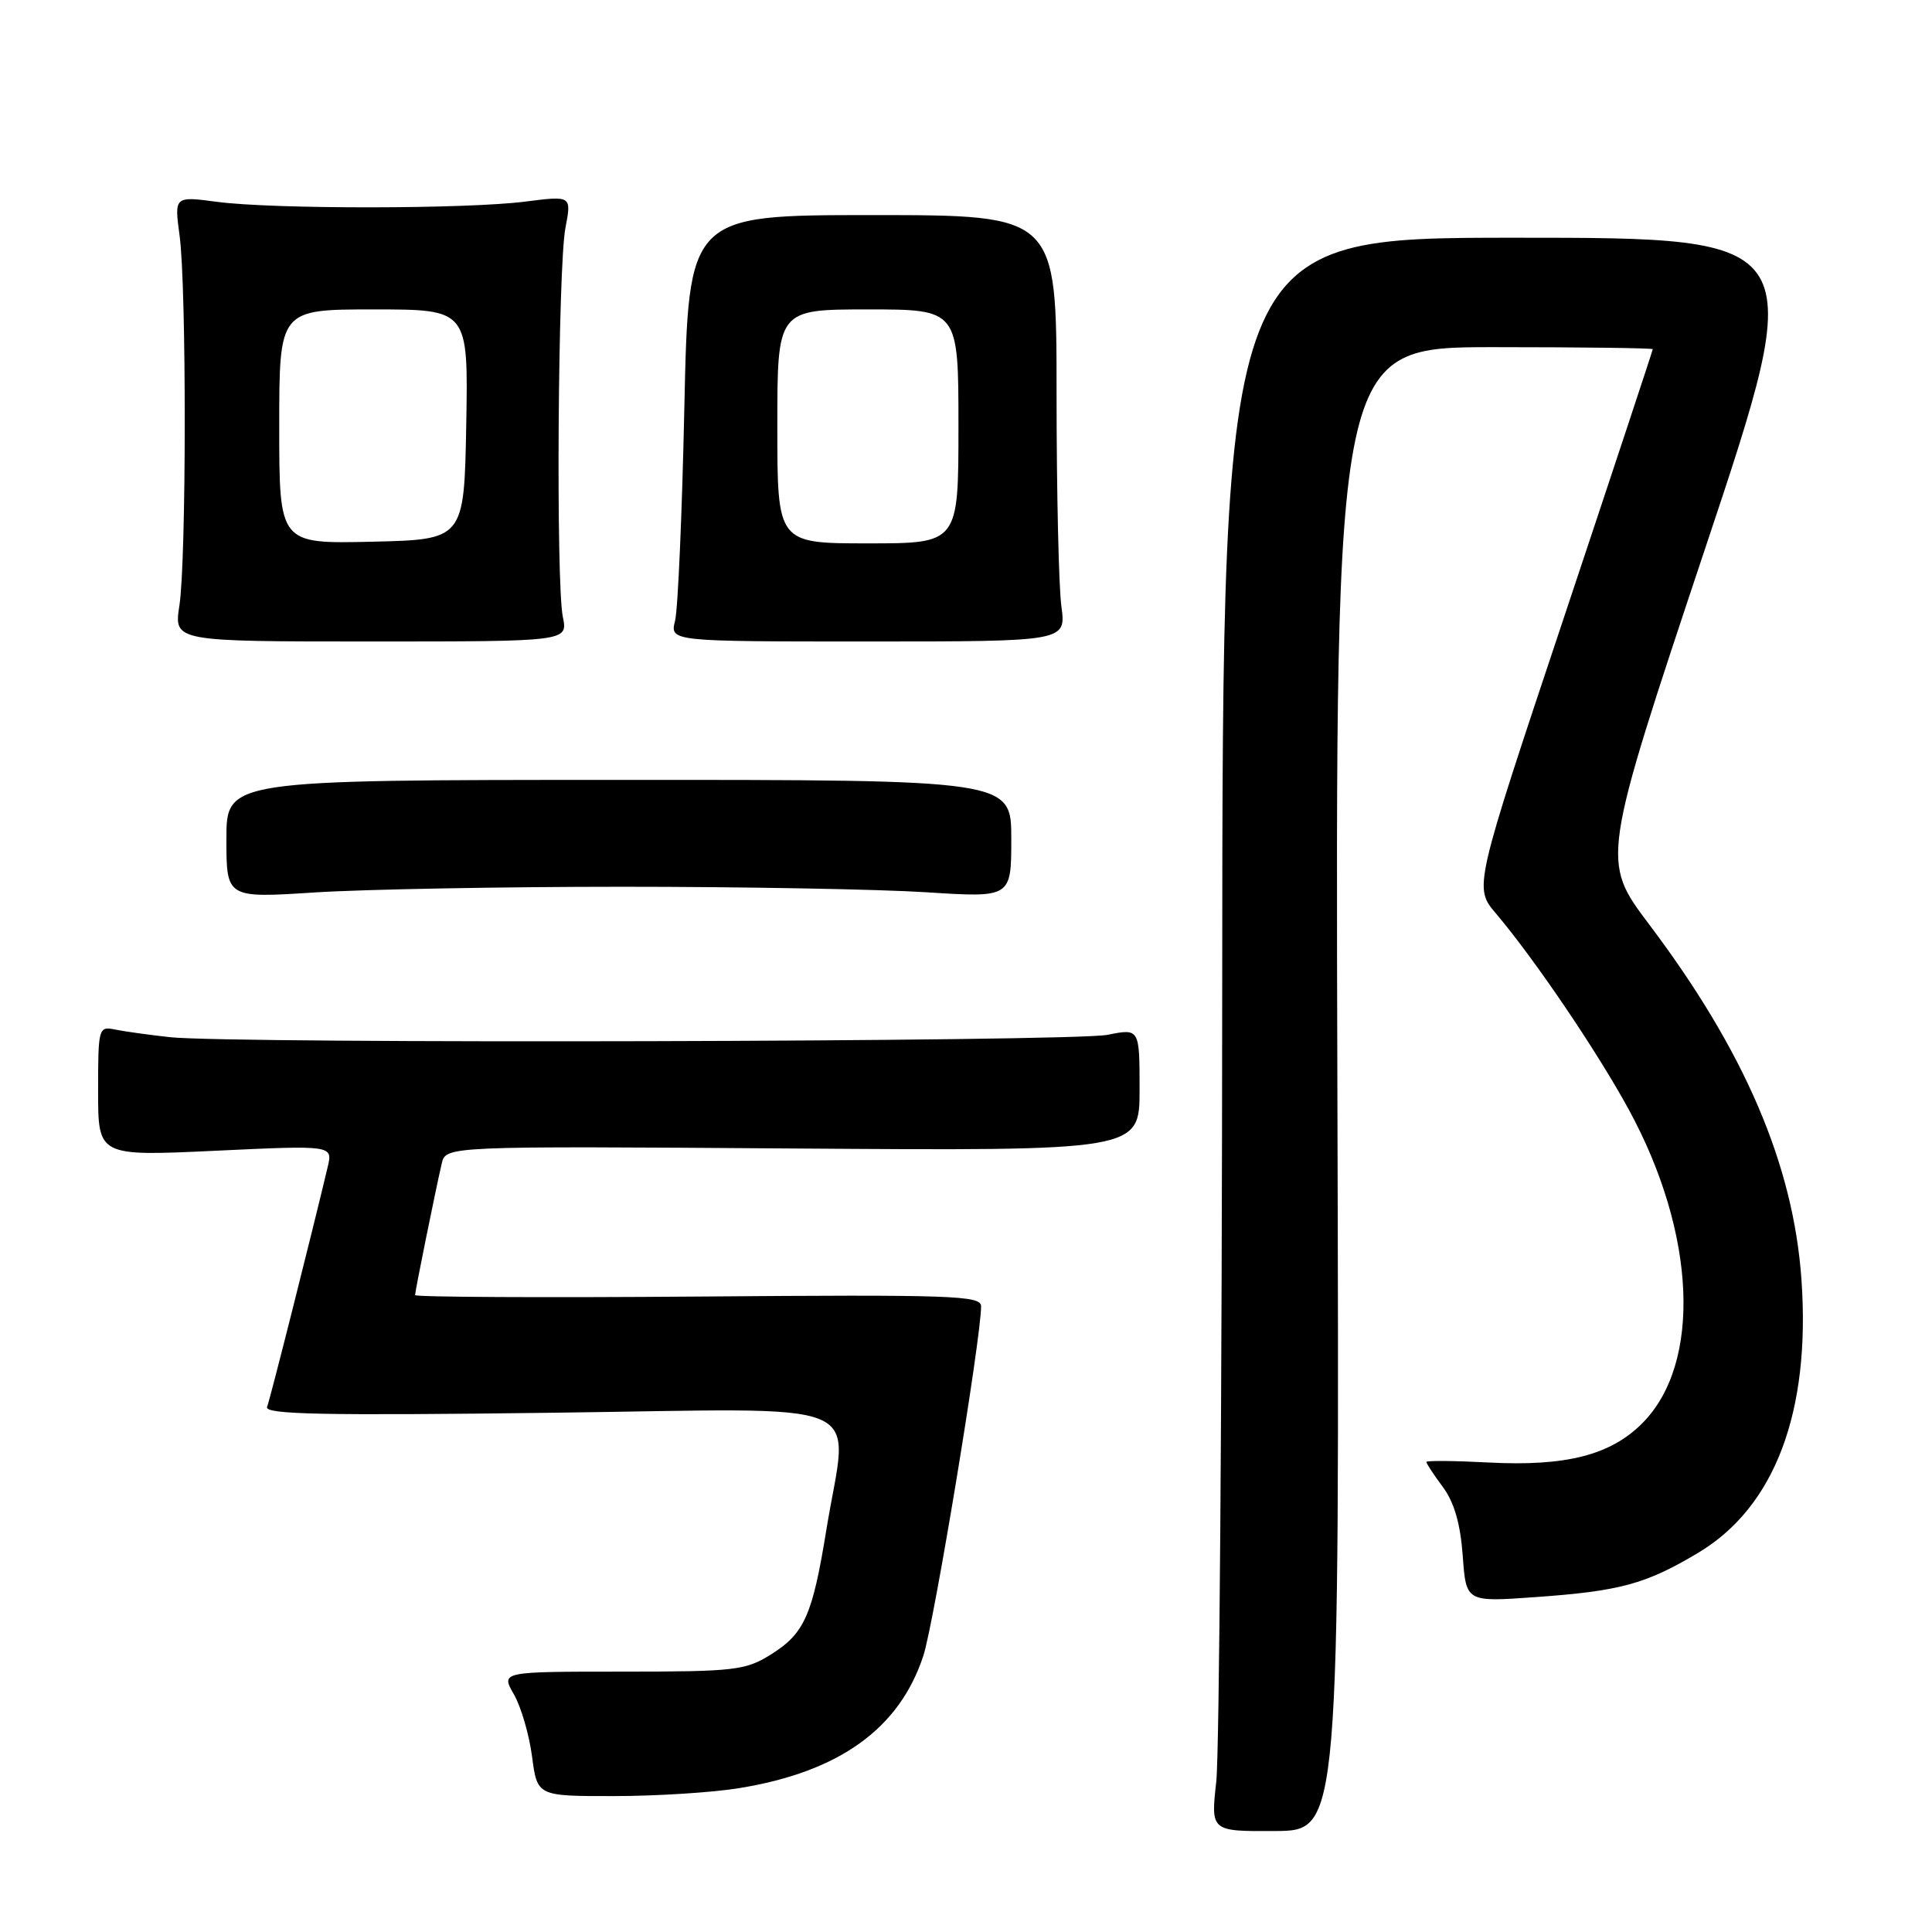 <?xml version="1.0" encoding="UTF-8" standalone="no"?>
<!DOCTYPE svg PUBLIC "-//W3C//DTD SVG 1.1//EN" "http://www.w3.org/Graphics/SVG/1.1/DTD/svg11.dtd" >
<svg xmlns="http://www.w3.org/2000/svg" xmlns:xlink="http://www.w3.org/1999/xlink" version="1.1" viewBox="0 0 256 256">
 <g >
 <path fill="currentColor"
d=" M 177.21 144.28 C 176.93 46.00 176.93 46.00 197.96 46.00 C 209.53 46.00 219.00 46.12 219.00 46.27 C 219.00 46.41 213.67 62.52 207.15 82.06 C 195.29 117.59 195.29 117.59 198.22 121.04 C 203.37 127.13 211.60 139.28 215.81 147.00 C 224.78 163.46 225.52 180.68 217.59 188.61 C 213.38 192.82 207.49 194.32 197.25 193.79 C 192.71 193.55 189.00 193.52 189.00 193.72 C 189.00 193.92 189.98 195.41 191.19 197.04 C 192.69 199.07 193.51 201.91 193.82 206.14 C 194.26 212.28 194.26 212.28 203.38 211.63 C 214.67 210.83 218.06 209.91 225.01 205.76 C 235.18 199.69 239.94 187.07 238.70 169.51 C 237.62 154.30 231.16 139.25 218.53 122.50 C 212.15 114.04 212.15 114.04 225.91 72.77 C 239.68 31.50 239.68 31.50 200.84 31.50 C 162.00 31.50 162.00 31.50 161.95 130.50 C 161.92 184.95 161.57 232.46 161.16 236.09 C 160.43 242.67 160.43 242.67 168.97 242.62 C 177.50 242.57 177.50 242.57 177.21 144.28 Z  M 97.93 236.94 C 111.21 234.79 119.18 229.06 122.35 219.39 C 123.76 215.10 130.00 177.33 130.00 173.09 C 130.00 171.66 126.27 171.53 92.50 171.80 C 71.88 171.96 55.00 171.87 55.00 171.61 C 55.00 171.08 57.69 157.81 58.53 154.18 C 59.07 151.86 59.07 151.86 105.04 152.18 C 151.00 152.50 151.00 152.50 151.00 144.38 C 151.00 136.27 151.00 136.27 146.75 137.12 C 142.13 138.05 30.68 138.33 22.50 137.43 C 19.75 137.13 16.49 136.67 15.25 136.42 C 13.06 135.97 13.00 136.17 13.00 144.59 C 13.00 153.21 13.00 153.21 28.55 152.48 C 44.10 151.75 44.10 151.75 43.42 154.63 C 41.35 163.36 35.80 185.37 35.39 186.43 C 35.01 187.42 42.87 187.58 72.95 187.20 C 116.52 186.66 112.39 184.90 109.50 202.69 C 107.65 214.10 106.59 216.47 102.08 219.27 C 98.77 221.33 97.30 221.50 82.43 221.50 C 66.36 221.50 66.36 221.50 68.09 224.50 C 69.04 226.15 70.12 229.86 70.50 232.75 C 71.19 238.00 71.19 238.00 81.34 237.99 C 86.93 237.99 94.40 237.52 97.93 236.94 Z  M 82.50 117.50 C 98.45 117.50 116.56 117.83 122.75 118.23 C 134.00 118.95 134.00 118.95 134.00 111.14 C 134.00 103.33 134.00 103.33 82.00 103.34 C 30.00 103.35 30.00 103.35 30.00 111.18 C 30.00 119.01 30.00 119.01 41.75 118.25 C 48.21 117.84 66.55 117.50 82.50 117.50 Z  M 74.58 81.75 C 73.65 77.20 73.93 35.42 74.92 30.21 C 75.74 25.93 75.74 25.93 69.62 26.71 C 61.83 27.71 36.27 27.73 28.80 26.75 C 23.09 25.99 23.09 25.99 23.80 31.25 C 24.72 38.16 24.70 74.18 23.77 80.25 C 23.04 85.00 23.04 85.00 49.14 85.00 C 75.25 85.00 75.25 85.00 74.58 81.75 Z  M 140.64 80.36 C 140.29 77.81 140.00 65.10 140.00 52.11 C 140.00 28.50 140.00 28.50 115.61 28.50 C 91.23 28.50 91.23 28.50 90.68 54.00 C 90.38 68.03 89.83 80.74 89.45 82.25 C 88.77 85.00 88.77 85.00 115.02 85.00 C 141.27 85.00 141.27 85.00 140.64 80.36 Z  M 37.00 56.53 C 37.00 41.00 37.00 41.00 49.53 41.00 C 62.05 41.00 62.05 41.00 61.78 56.25 C 61.50 71.50 61.50 71.50 49.25 71.78 C 37.00 72.06 37.00 72.06 37.00 56.53 Z  M 103.00 56.50 C 103.00 41.00 103.00 41.00 115.00 41.00 C 127.00 41.00 127.00 41.00 127.00 56.50 C 127.00 72.00 127.00 72.00 115.00 72.00 C 103.00 72.00 103.00 72.00 103.00 56.50 Z "/>
</g>
</svg>